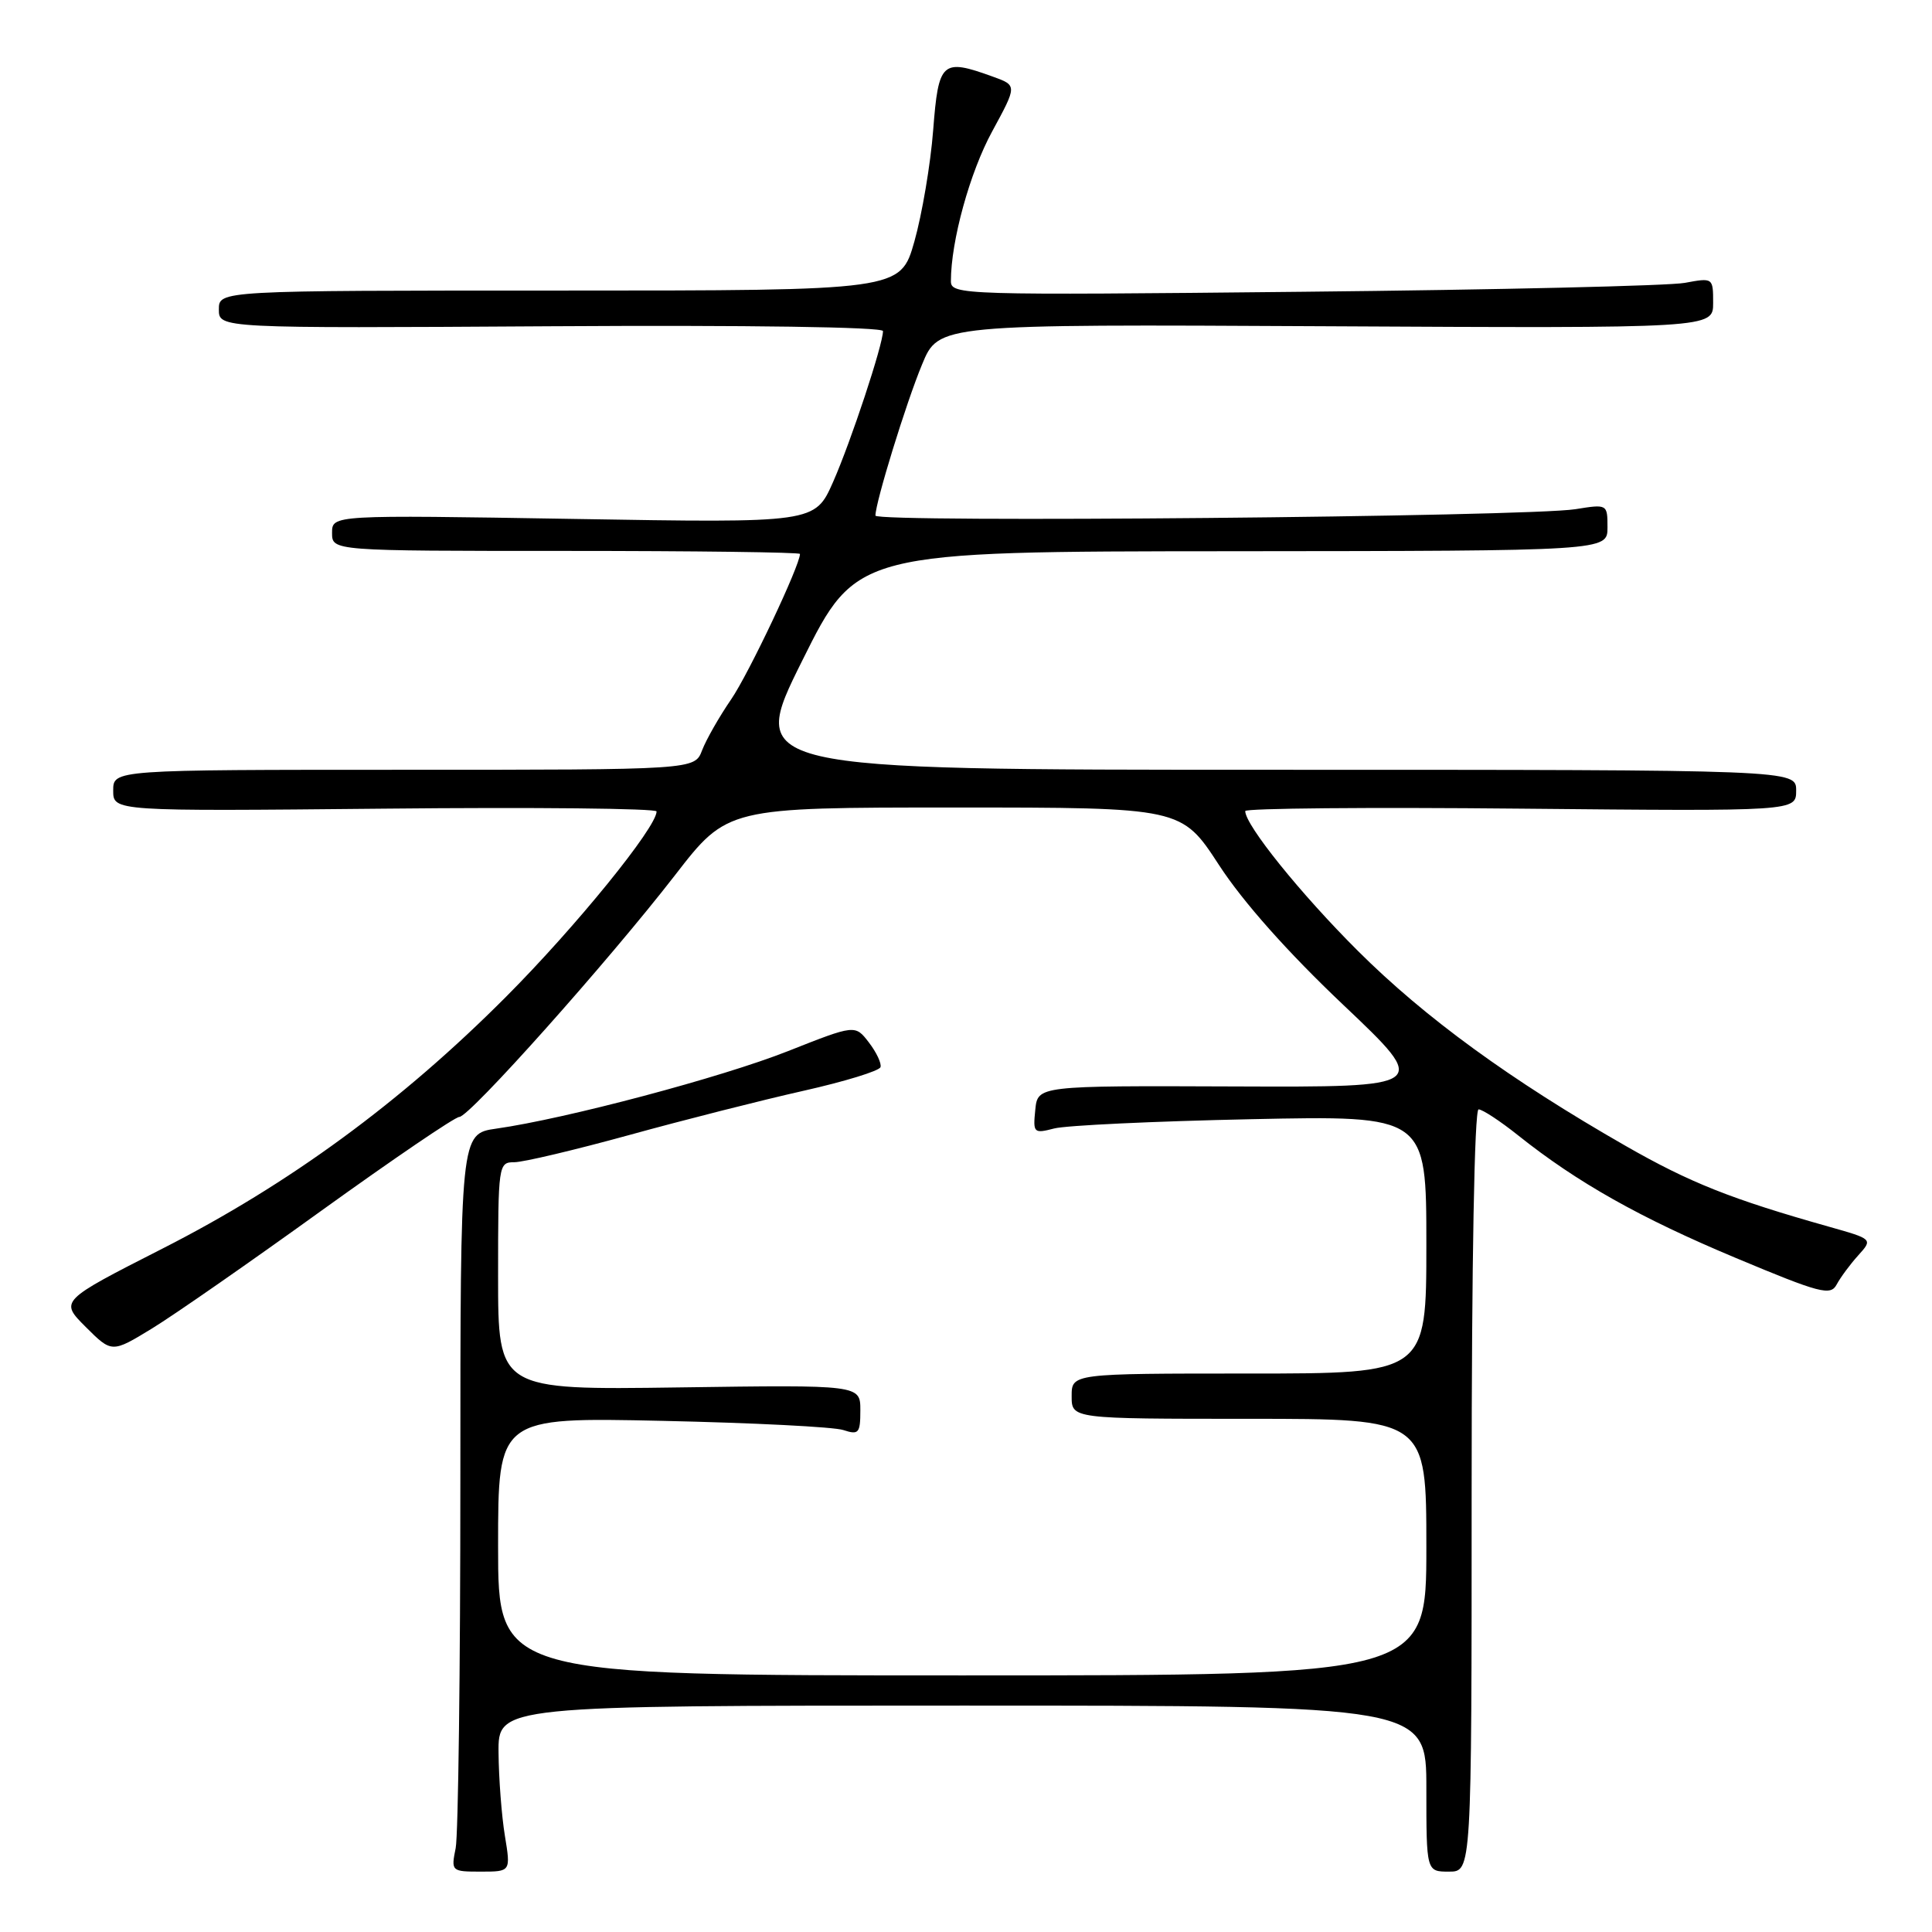 <?xml version="1.0" encoding="UTF-8" standalone="no"?>
<!DOCTYPE svg PUBLIC "-//W3C//DTD SVG 1.1//EN" "http://www.w3.org/Graphics/SVG/1.1/DTD/svg11.dtd" >
<svg xmlns="http://www.w3.org/2000/svg" xmlns:xlink="http://www.w3.org/1999/xlink" version="1.1" viewBox="0 0 256 256">
 <g >
 <path fill="currentColor"
d=" M 66.90 243.25 C 66.47 240.64 66.09 235.69 66.06 232.25 C 66.00 226.00 66.00 226.00 127.50 226.00 C 189.00 226.00 189.00 226.00 189.00 237.00 C 189.00 248.00 189.00 248.00 192.00 248.00 C 195.00 248.00 195.00 248.00 195.00 197.50 C 195.00 167.34 195.37 147.00 195.92 147.00 C 196.43 147.00 198.79 148.55 201.17 150.45 C 209.01 156.70 217.33 161.38 229.99 166.68 C 241.21 171.38 242.56 171.73 243.37 170.20 C 243.87 169.27 245.15 167.53 246.22 166.35 C 248.17 164.19 248.17 164.19 242.33 162.54 C 229.39 158.89 223.92 156.71 215.41 151.84 C 200.17 143.12 188.83 134.87 179.95 126.02 C 172.34 118.44 165.00 109.33 165.00 107.47 C 165.00 107.10 181.43 106.95 201.50 107.15 C 238.00 107.50 238.00 107.50 238.00 104.75 C 238.00 102.00 238.00 102.00 168.55 102.00 C 99.10 102.00 99.10 102.00 106.30 87.54 C 113.50 73.07 113.50 73.07 163.25 73.04 C 213.00 73.00 213.00 73.00 213.00 69.89 C 213.00 66.80 212.98 66.79 208.75 67.47 C 202.38 68.48 116.00 69.28 116.00 68.32 C 116.00 66.57 120.07 53.36 122.18 48.29 C 124.38 42.96 124.38 42.96 175.69 43.23 C 227.00 43.50 227.00 43.50 227.00 40.14 C 227.00 36.80 226.98 36.79 223.25 37.48 C 221.19 37.87 198.46 38.40 172.75 38.66 C 127.43 39.13 126.00 39.08 126.00 37.25 C 126.00 31.95 128.51 22.83 131.47 17.41 C 134.78 11.32 134.78 11.32 131.57 10.16 C 124.80 7.71 124.36 8.11 123.65 17.25 C 123.30 21.79 122.17 28.42 121.16 32.00 C 119.31 38.50 119.31 38.50 74.16 38.50 C 29.00 38.50 29.00 38.50 29.00 41.00 C 29.00 43.50 29.00 43.50 73.00 43.23 C 99.14 43.07 117.00 43.33 117.00 43.87 C 117.00 45.67 112.75 58.51 110.39 63.86 C 107.98 69.30 107.98 69.30 75.99 68.76 C 44.00 68.23 44.00 68.23 44.00 70.61 C 44.00 73.00 44.00 73.00 75.00 73.00 C 92.05 73.00 106.00 73.18 106.00 73.40 C 106.00 74.93 99.20 89.29 96.88 92.67 C 95.30 94.97 93.57 98.01 93.03 99.42 C 92.05 102.00 92.05 102.00 53.52 102.00 C 15.00 102.00 15.00 102.00 15.00 104.75 C 15.00 107.50 15.00 107.50 51.00 107.15 C 70.80 106.95 87.00 107.12 87.00 107.52 C 87.00 109.63 76.30 122.80 67.05 132.08 C 53.13 146.05 38.34 156.89 21.54 165.44 C 7.91 172.38 7.91 172.38 11.36 175.83 C 14.82 179.28 14.82 179.28 20.16 176.02 C 23.10 174.22 33.22 167.18 42.66 160.37 C 52.11 153.57 60.29 148.00 60.86 148.00 C 62.21 148.00 80.62 127.36 89.44 115.97 C 96.38 107.00 96.38 107.00 126.47 107.00 C 156.56 107.00 156.56 107.00 161.53 114.63 C 164.71 119.52 170.64 126.19 178.00 133.16 C 189.50 144.06 189.50 144.06 163.50 143.96 C 137.50 143.86 137.50 143.86 137.18 147.06 C 136.87 150.12 136.97 150.23 139.68 149.53 C 141.23 149.12 152.96 148.57 165.75 148.30 C 189.00 147.81 189.00 147.81 189.00 164.91 C 189.00 182.00 189.00 182.00 165.50 182.00 C 142.00 182.00 142.00 182.00 142.00 185.00 C 142.00 188.00 142.00 188.00 165.50 188.00 C 189.00 188.00 189.00 188.00 189.00 205.00 C 189.00 222.00 189.00 222.00 127.50 222.00 C 66.00 222.00 66.00 222.00 66.00 204.90 C 66.00 187.80 66.00 187.80 87.75 188.27 C 99.71 188.53 110.51 189.07 111.75 189.49 C 113.79 190.16 114.00 189.91 114.00 186.87 C 114.00 183.50 114.00 183.50 90.00 183.84 C 66.00 184.18 66.00 184.18 66.00 169.09 C 66.00 154.31 66.04 154.00 68.15 154.00 C 69.34 154.00 76.20 152.37 83.40 150.39 C 90.61 148.40 100.98 145.77 106.45 144.54 C 111.92 143.31 116.52 141.90 116.67 141.40 C 116.83 140.91 116.13 139.43 115.13 138.13 C 113.31 135.76 113.31 135.76 104.41 139.28 C 95.62 142.76 74.99 148.24 65.75 149.55 C 61.00 150.23 61.00 150.23 61.00 195.99 C 61.00 221.16 60.72 243.16 60.38 244.88 C 59.76 247.95 59.81 248.00 63.72 248.00 C 67.68 248.00 67.68 248.00 66.90 243.25 Z "/>
</g>
</svg>